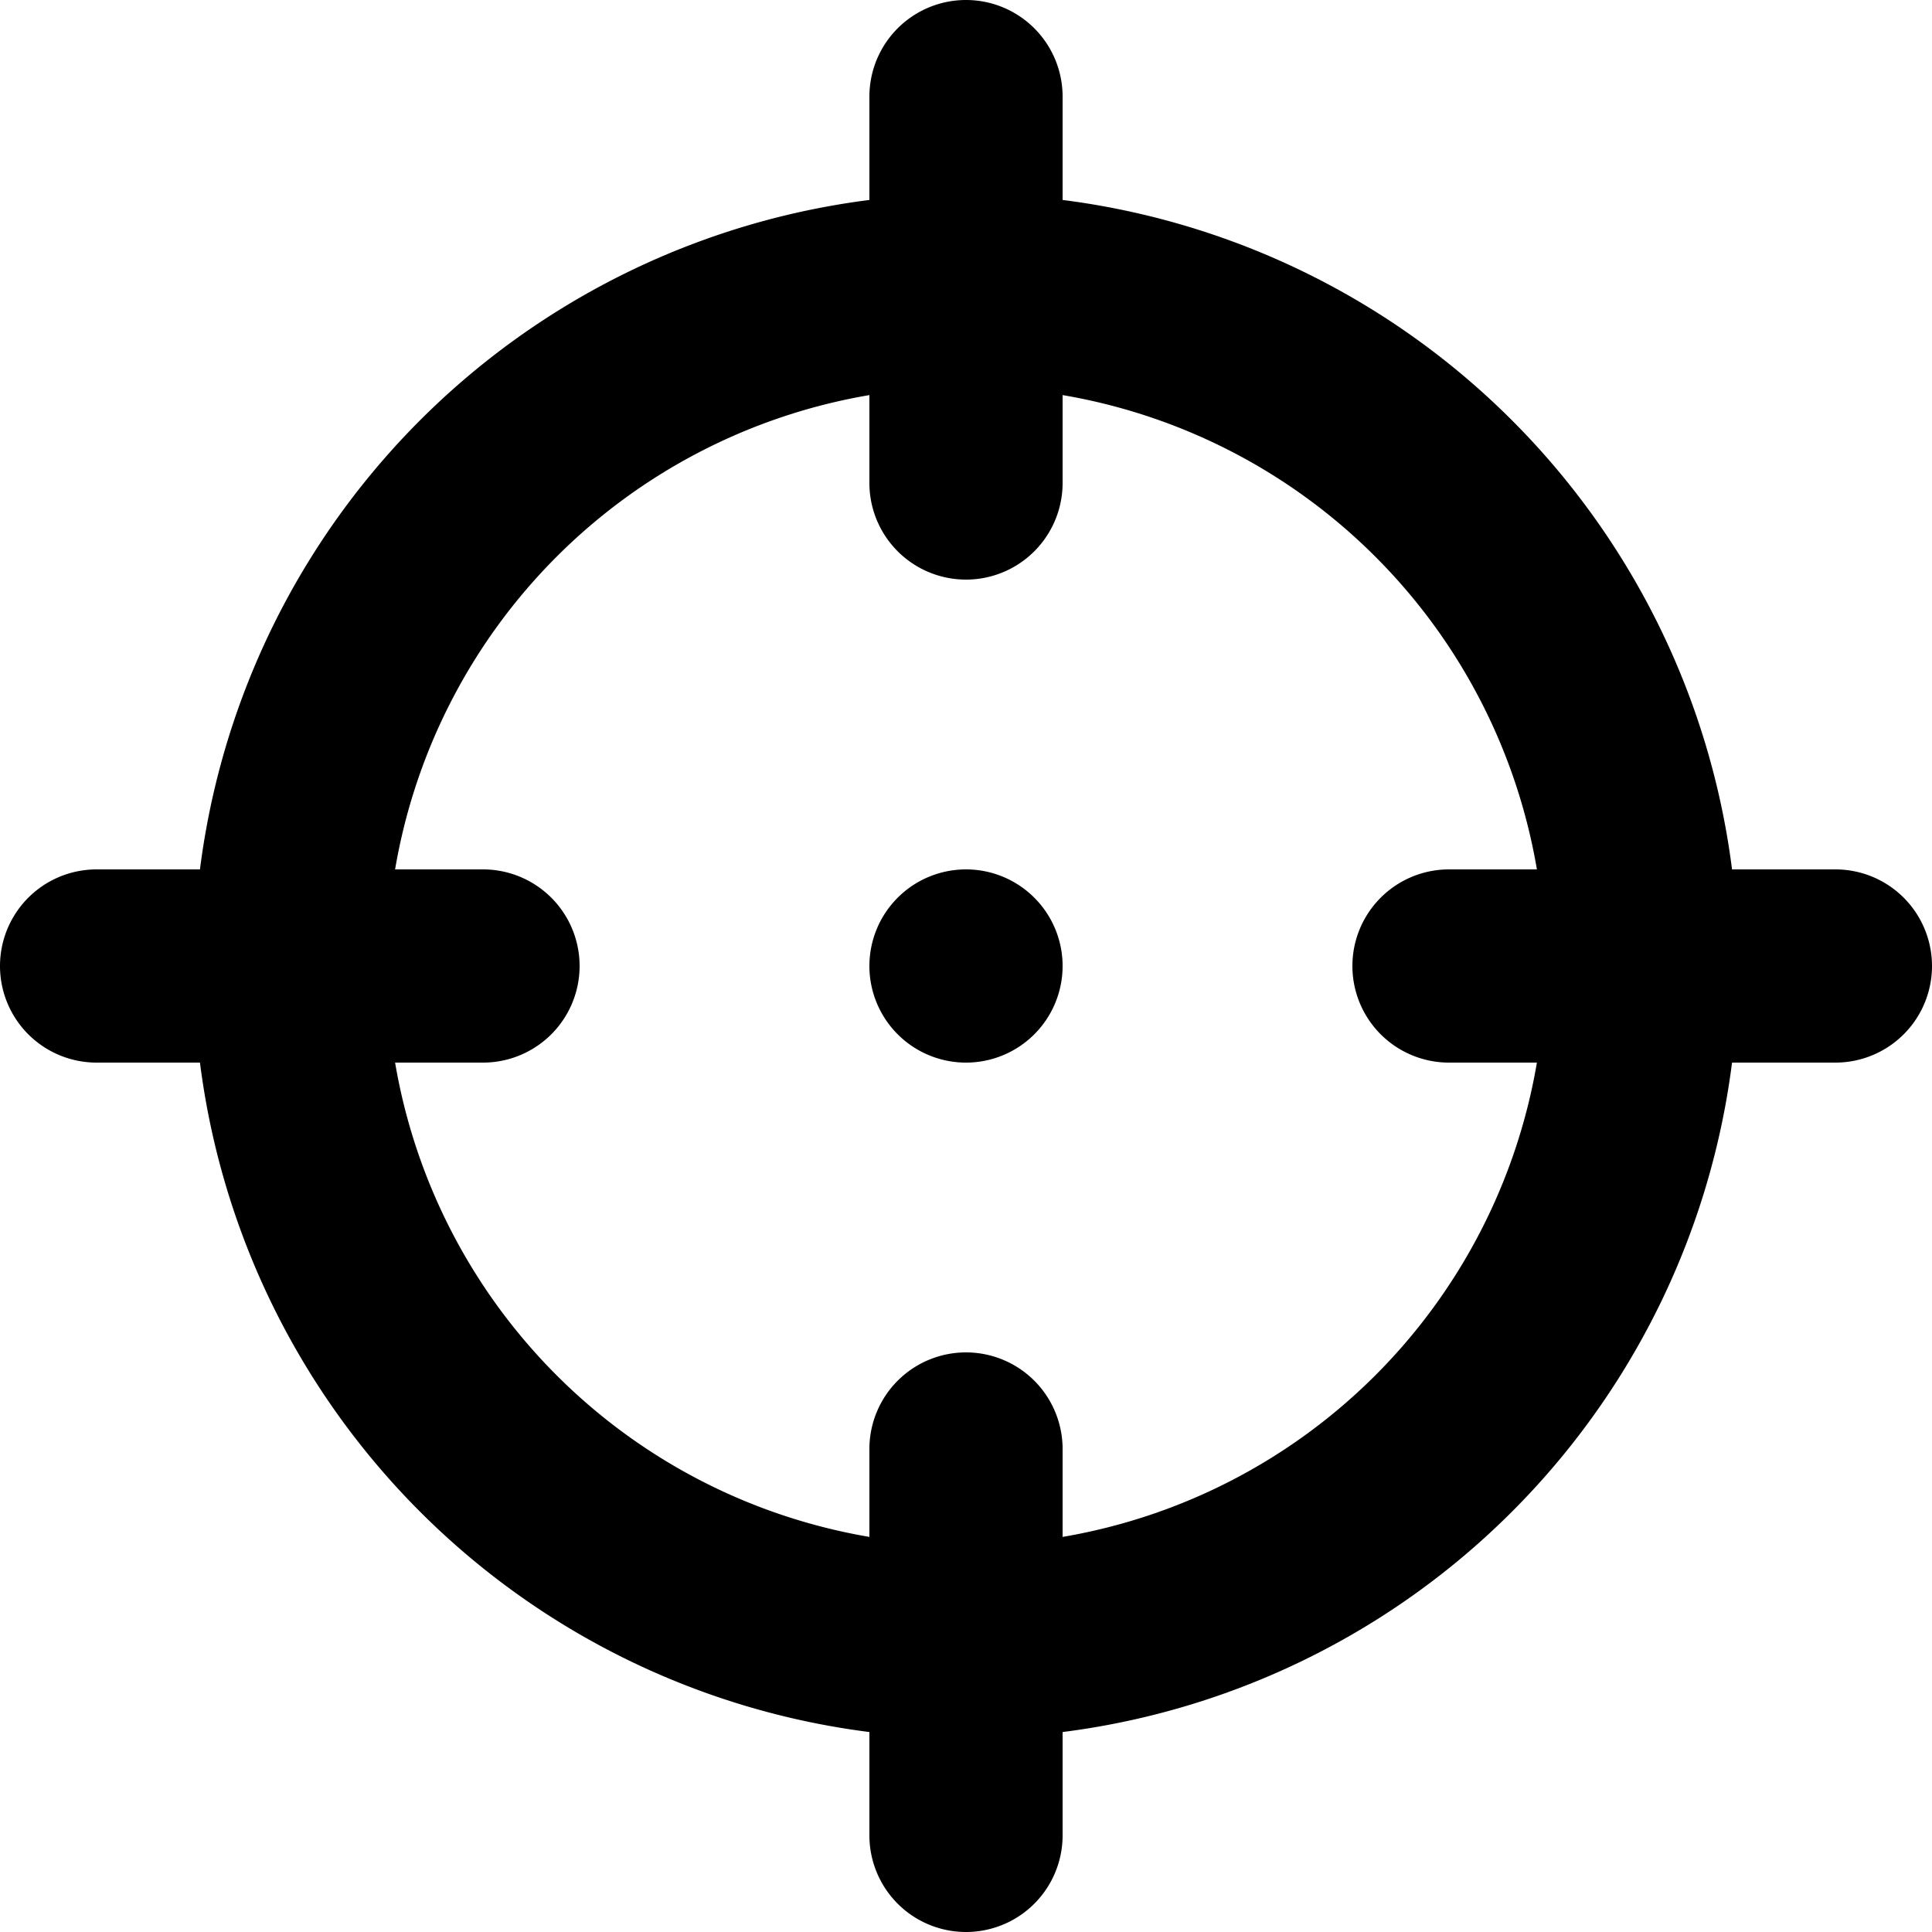 <?xml version="1.0" encoding="UTF-8" standalone="no"?>
<svg
   viewBox="0 0 20 20"
   version="1.1"
   id="svg1"
   sodipodi:docname="crosshair.svg"
   width="20"
   height="20"
   inkscape:version="1.4 (86a8ad7, 2024-10-11)"
   xmlns:inkscape="http://www.inkscape.org/namespaces/inkscape"
   xmlns:sodipodi="http://sodipodi.sourceforge.net/DTD/sodipodi-0.dtd"
   xmlns="http://www.w3.org/2000/svg"
   xmlns:svg="http://www.w3.org/2000/svg">
  <defs
     id="defs1" />
  <sodipodi:namedview
     id="namedview1"
     pagecolor="#505050"
     bordercolor="#eeeeee"
     borderopacity="1"
     inkscape:showpageshadow="0"
     inkscape:pageopacity="0"
     inkscape:pagecheckerboard="0"
     inkscape:deskcolor="#505050"
     showgrid="false"
     inkscape:zoom="49.541667"
     inkscape:cx="10.001682"
     inkscape:cy="10.001682"
     inkscape:window-width="2560"
     inkscape:window-height="1369"
     inkscape:window-x="1912"
     inkscape:window-y="-8"
     inkscape:window-maximized="1"
     inkscape:current-layer="svg1" />
  <path
     d="M 19,9 H 17.93 A 8,8 0 0 0 11,2.07 V 1 A 1,1 0 0 0 9,1 V 2.07 A 8,8 0 0 0 2.07,9 H 1 a 1,1 0 0 0 0,2 H 2.07 A 8,8 0 0 0 9,17.93 V 19 a 1,1 0 0 0 2,0 V 17.93 A 8,8 0 0 0 17.93,11 H 19 a 1,1 0 0 0 0,-2 z m -4,2 h 0.91 A 6,6 0 0 1 11,15.91 V 15 a 1,1 0 0 0 -2,0 v 0.91 A 6,6 0 0 1 4.09,11 H 5 A 1,1 0 0 0 5,9 H 4.09 A 6,6 0 0 1 9,4.09 V 5 a 1,1 0 0 0 2,0 V 4.09 A 6,6 0 0 1 15.91,9 H 15 a 1,1 0 0 0 0,2 z M 10,9 a 1,1 0 1 0 1,1 1,1 0 0 0 -1,-1 z"
     id="path1" />
</svg>
